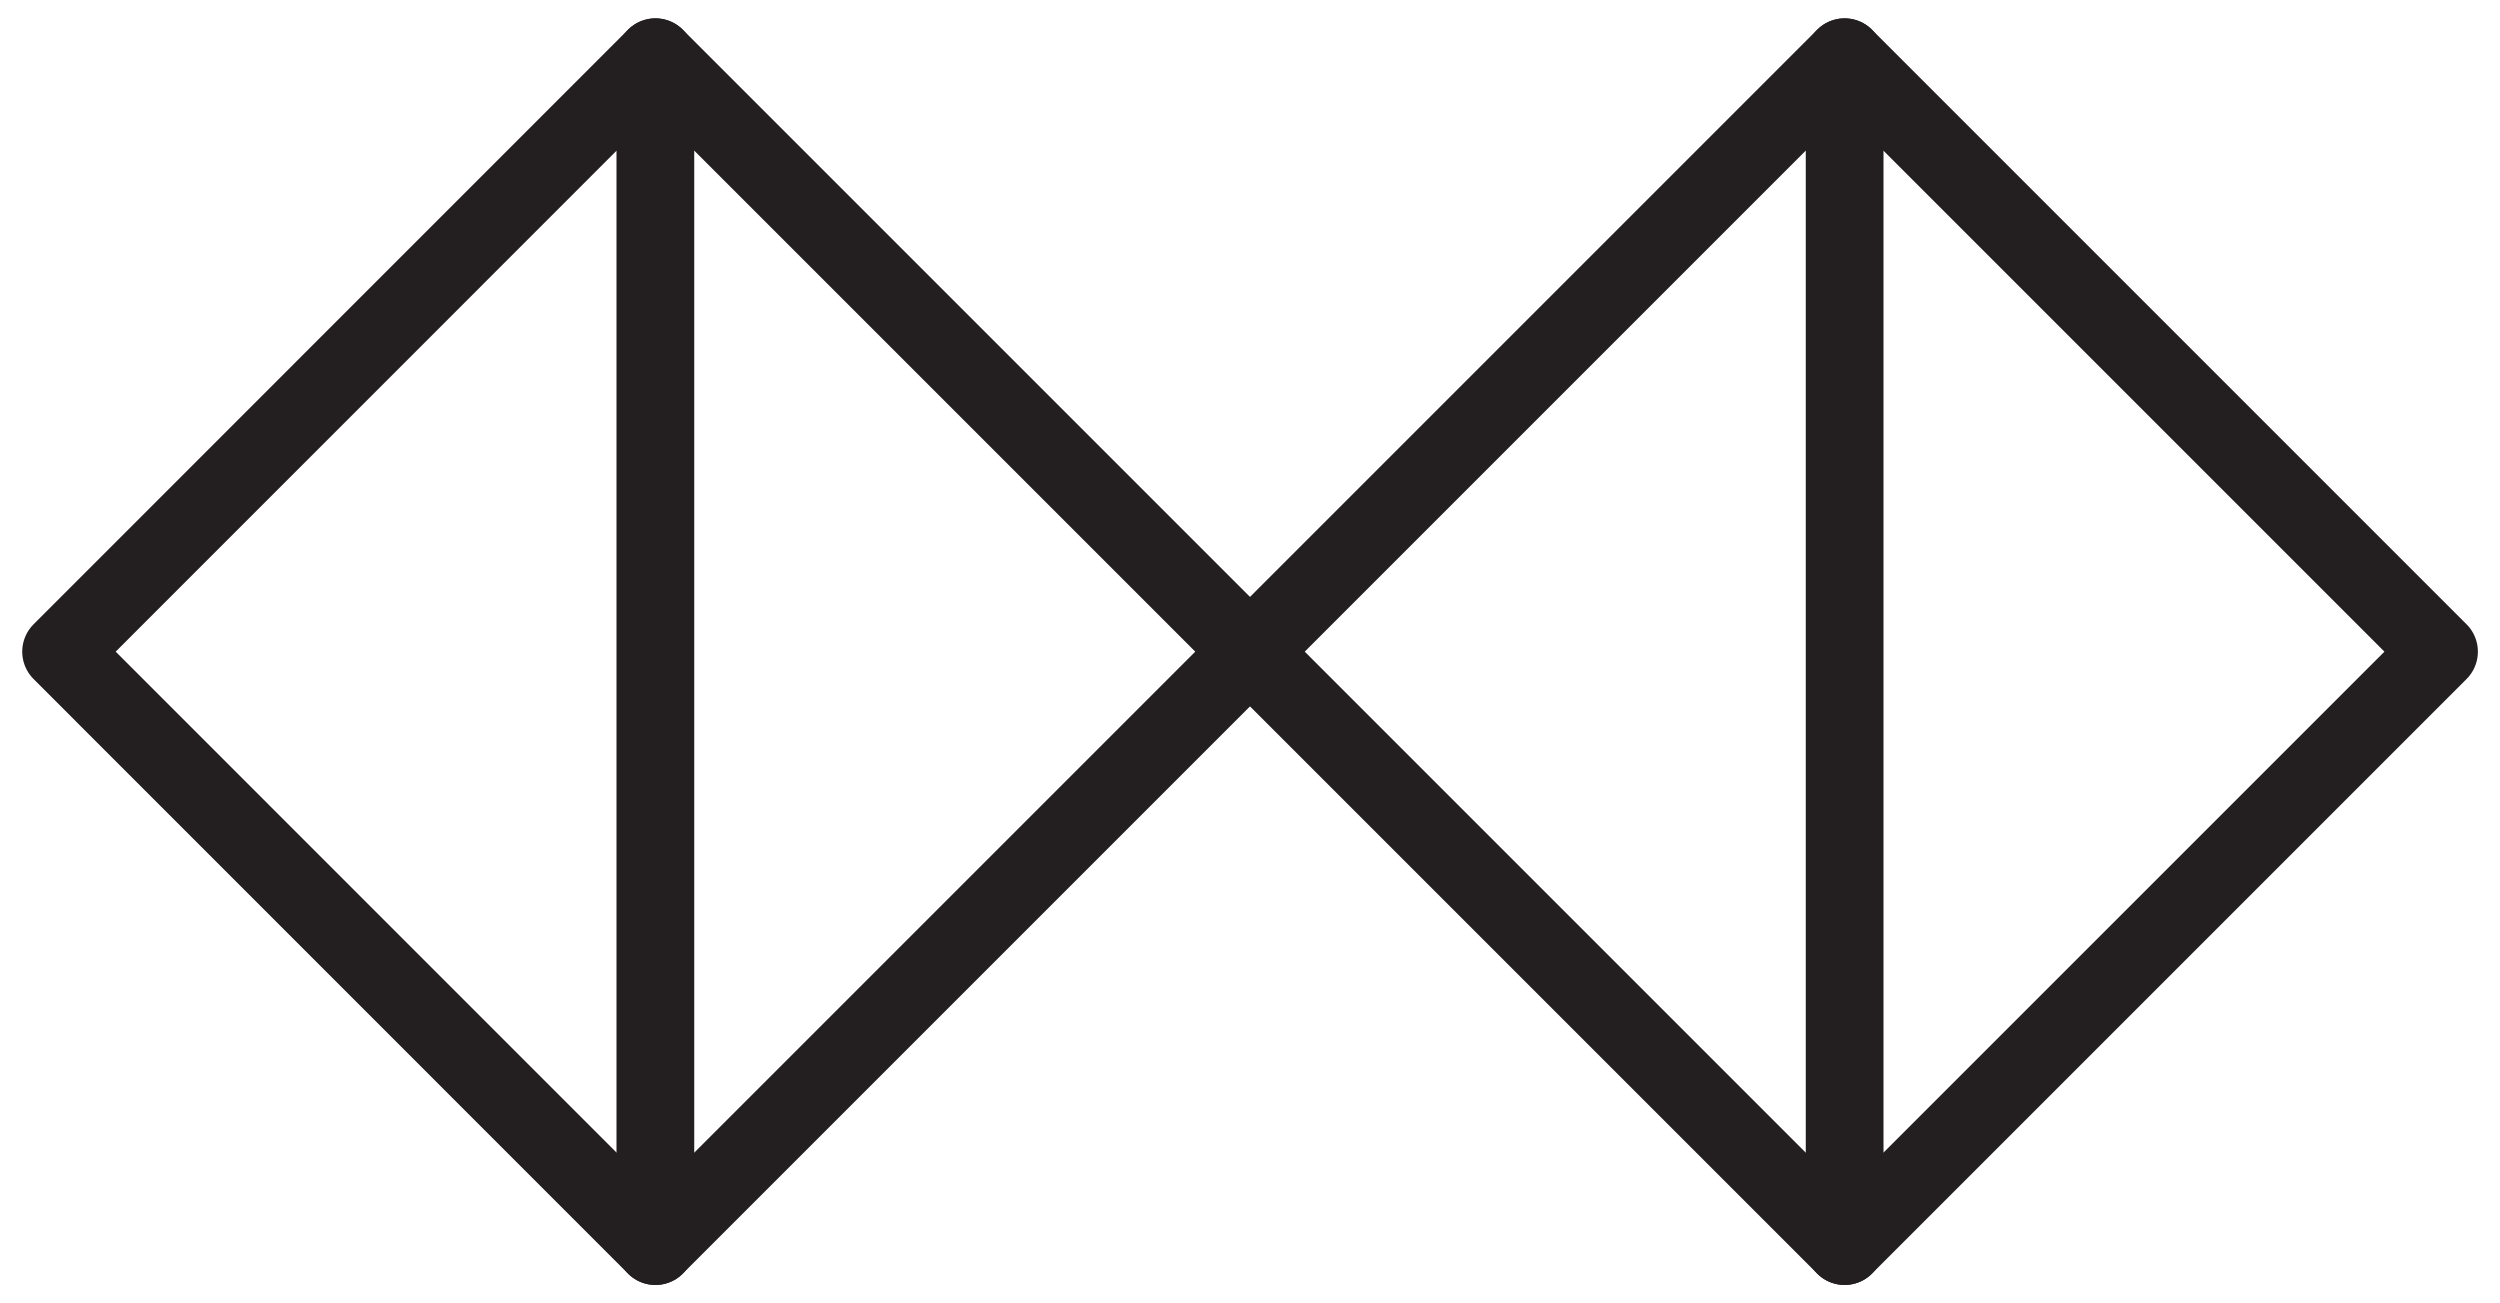 <svg id="Diagrams" xmlns="http://www.w3.org/2000/svg" viewBox="0 0 226.04 117.84"><defs><style>.cls-1{fill:none;stroke:#231f20;stroke-linejoin:round;stroke-width:7px;}</style></defs><title>DoubleDiamondWHITE</title><polygon class="cls-1" points="59.26 112.68 5.51 58.92 59.26 5.16 59.26 112.68"/><polygon class="cls-1" points="59.26 5.16 113.02 58.92 59.26 112.68 59.26 5.16"/><polygon class="cls-1" points="166.78 112.68 113.02 58.92 166.78 5.16 166.78 112.68"/><polygon class="cls-1" points="166.78 5.16 220.54 58.92 166.78 112.68 166.78 5.16"/></svg>